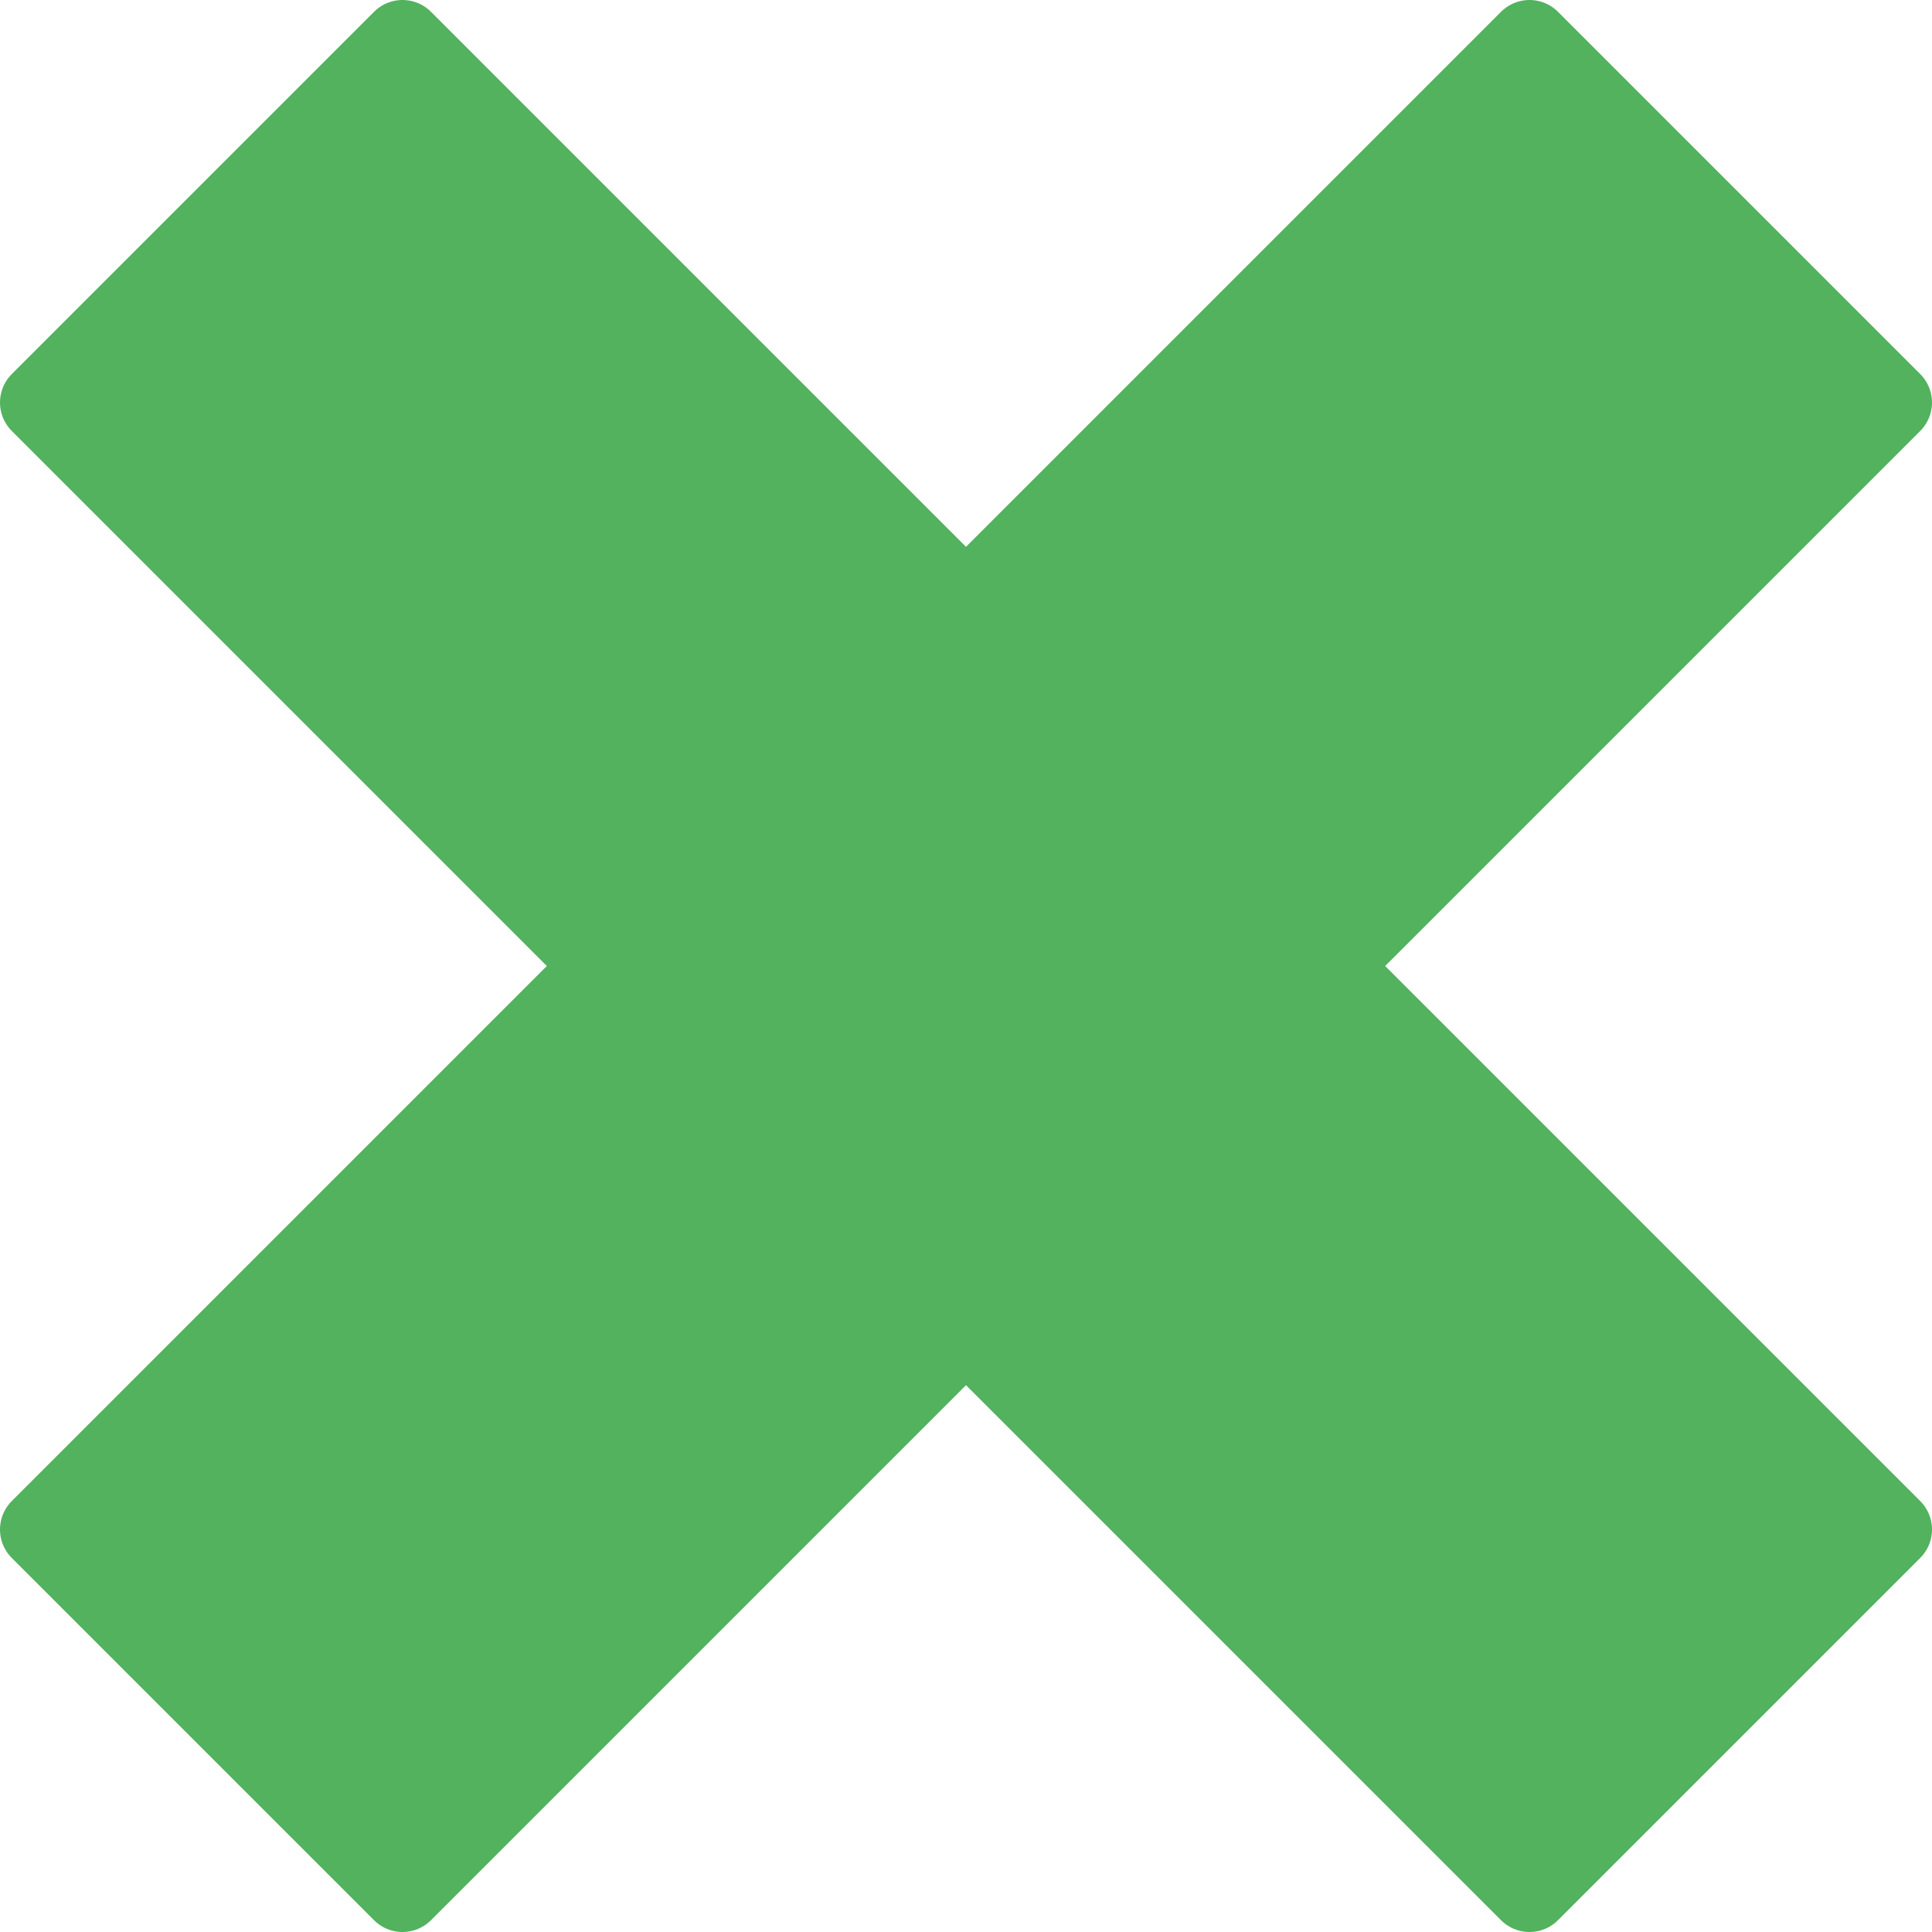<svg width="24" height="24" xmlns="http://www.w3.org/2000/svg">
  <g fill="none" fill-rule="evenodd">
    <path
      d="M7.5 12l-7 7L5 23.5l7-7 7 7 4.5-4.5-7-7 7-7L19 .5l-7 7-7-7L.5 5z"
      stroke="#52b25e"
      fill="#52b25e"
      stroke-linecap="round"
      stroke-linejoin="round"
    />
  </g>
</svg>
